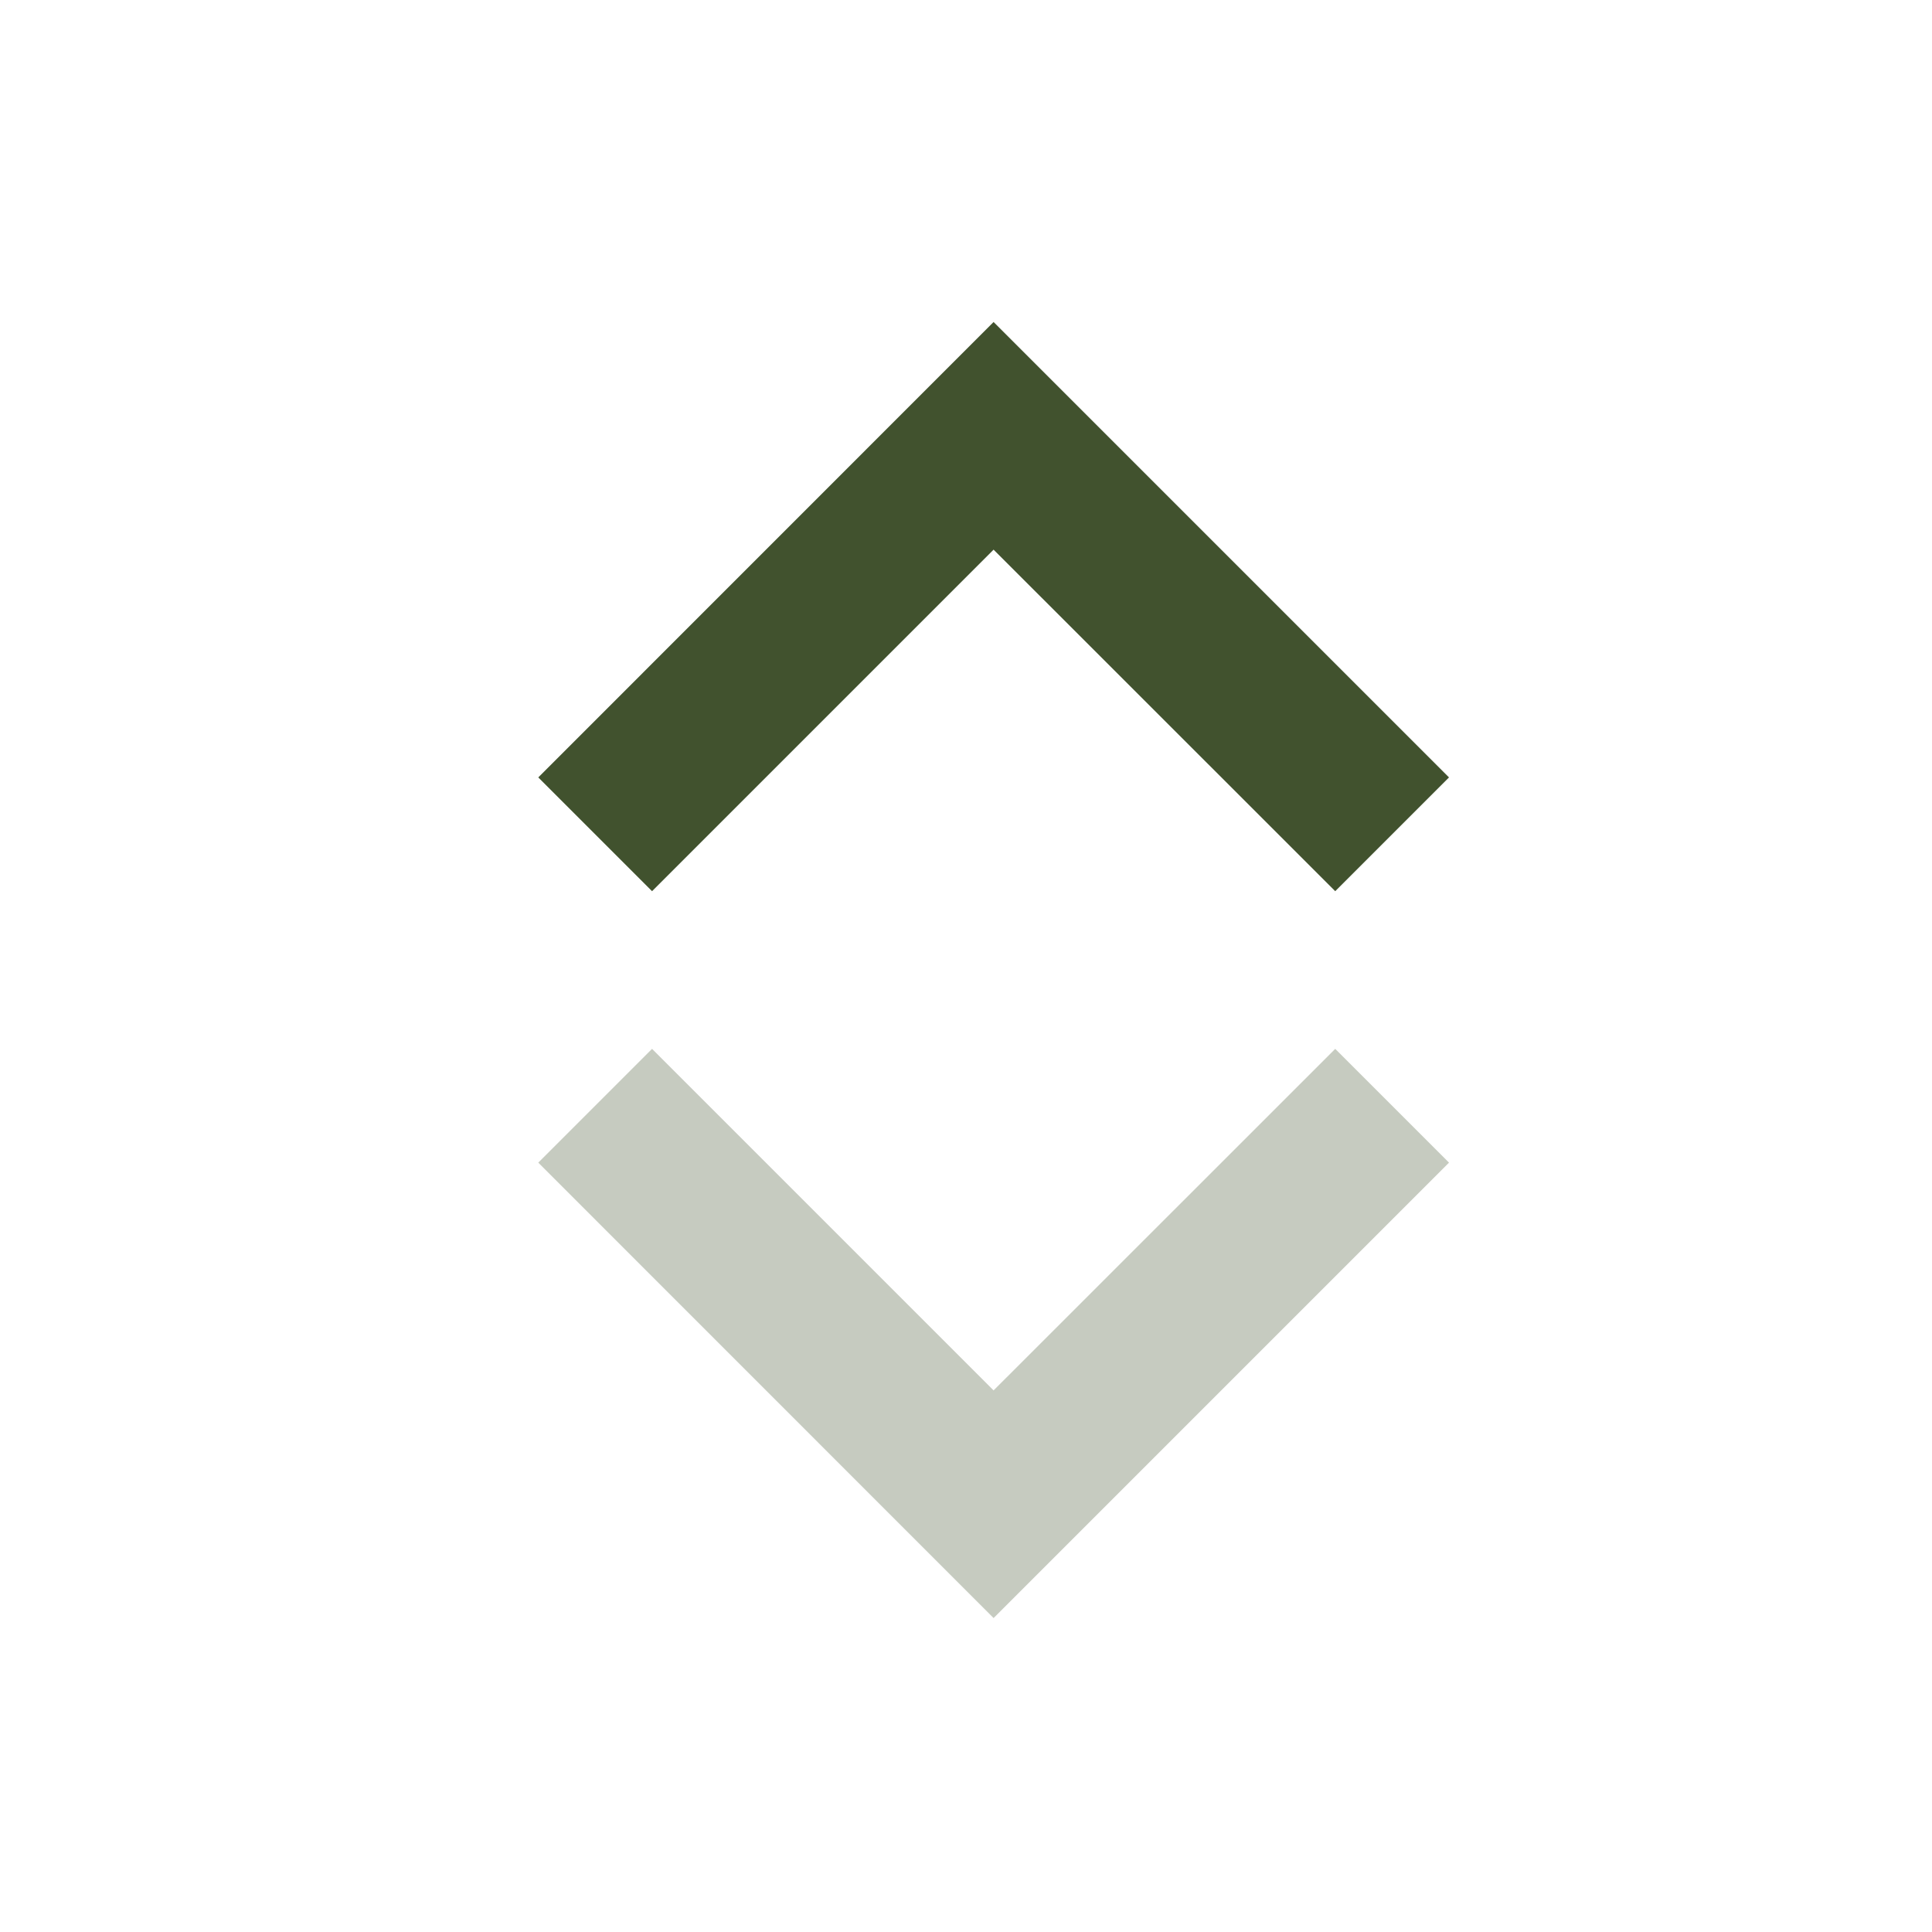 <svg width="18" height="18" fill="none" xmlns="http://www.w3.org/2000/svg"><path d="m13.5 7.243-1.06 1.06-3.183-3.182-3.182 3.182-1.06-1.06L9.257 3 13.5 7.243z" fill="#41522E"/><path d="m13.5 10.832-1.06-1.06-3.183 3.182-3.182-3.182-1.06 1.06 4.242 4.243 4.243-4.243z" fill="#41522E" fill-opacity=".3"/></svg>